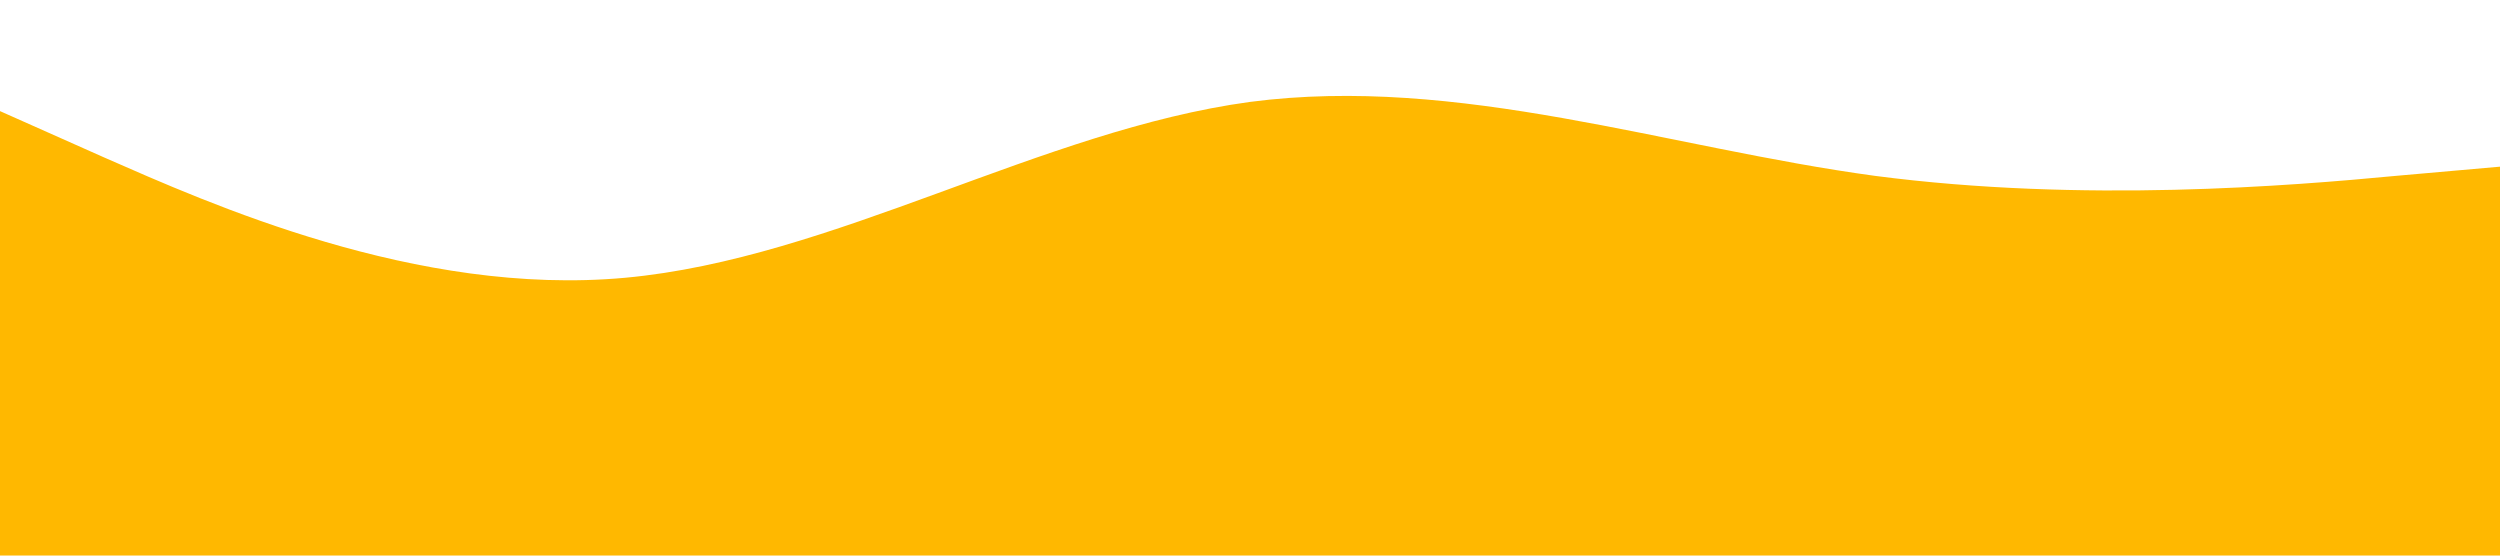 <?xml version="1.0" standalone="no"?><svg xmlns="http://www.w3.org/2000/svg" viewBox="0 0 1440 320">
    <path fill="#FFB800" fill-opacity="1"
        d="M0,64L60,90.7C120,117,240,171,360,160C480,149,600,75,720,58.7C840,43,960,85,1080,101.3C1200,117,1320,107,1380,101.3L1440,96L1440,320L1380,320C1320,320,1200,320,1080,320C960,320,840,320,720,320C600,320,480,320,360,320C240,320,120,320,60,320L0,320Z">
    </path>
</svg>